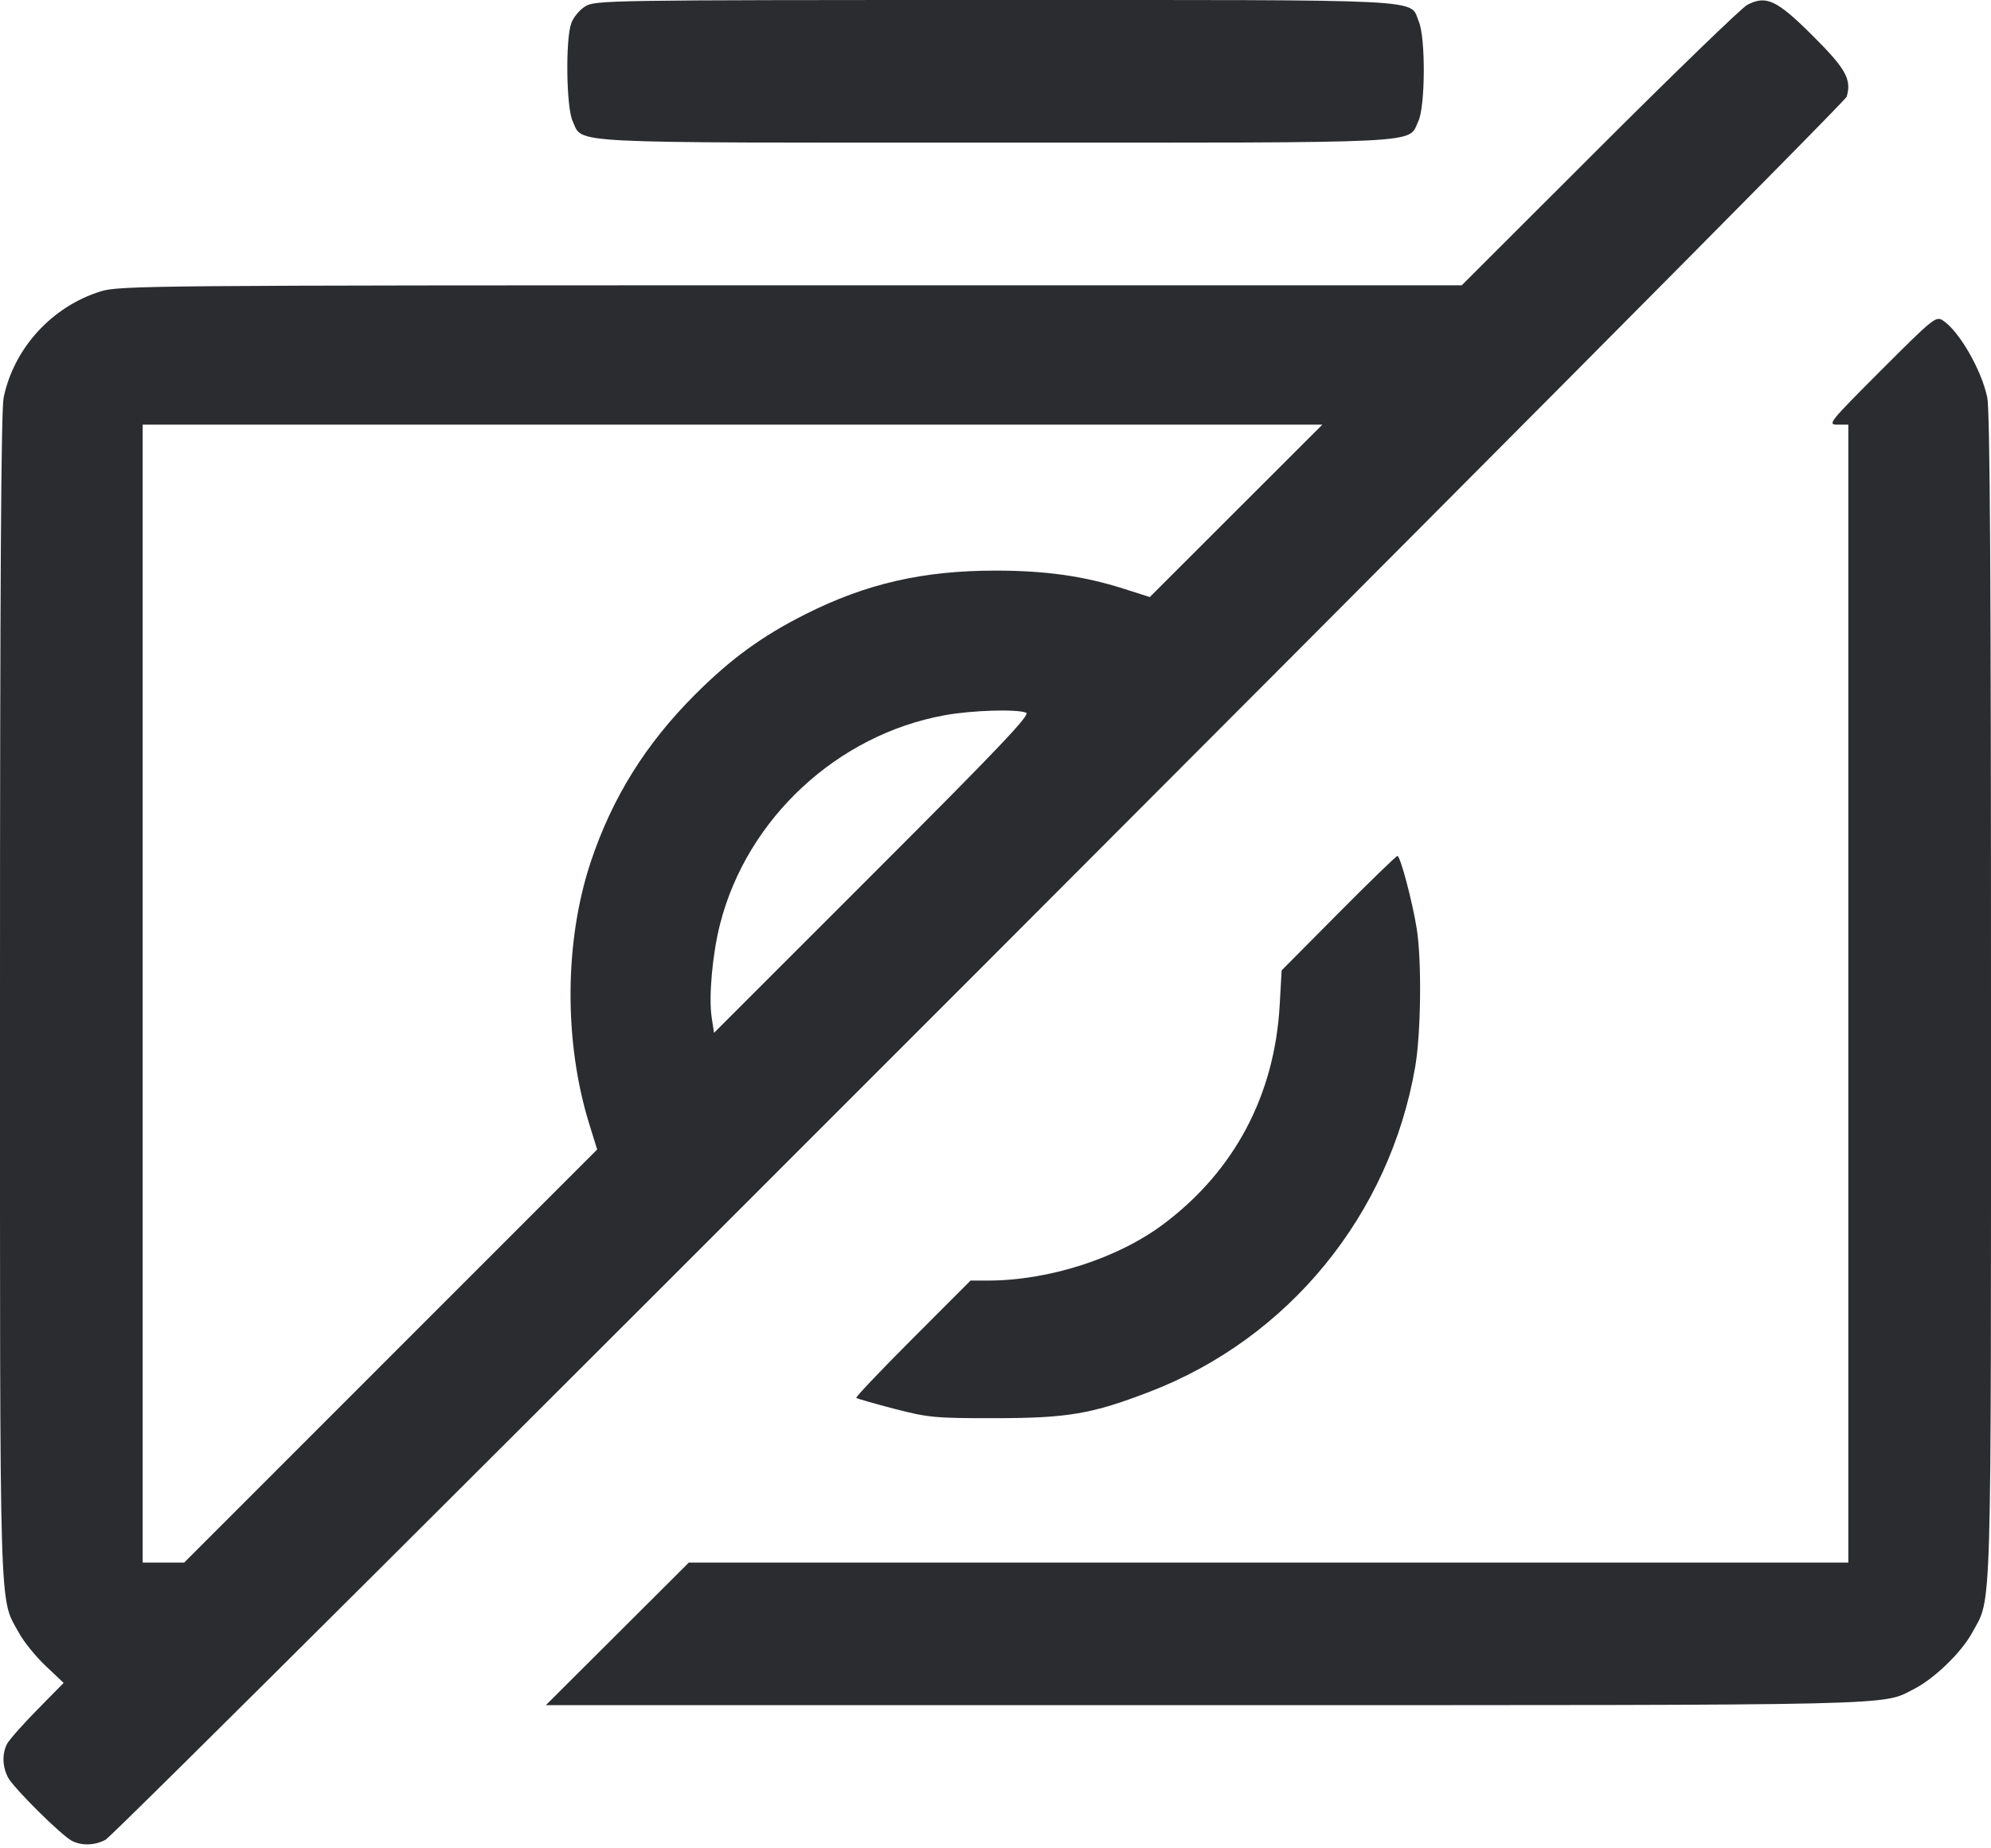 <svg width="56" height="52" viewBox="0 0 56 52" fill="none" xmlns="http://www.w3.org/2000/svg"><path d="M16.462 0.178 C 16.302 0.276,16.124 0.492,16.066 0.658 C 15.901 1.132,15.929 3.034,16.107 3.409 C 16.412 4.051,15.668 4.013,28.000 4.013 C 40.332 4.013,39.588 4.051,39.893 3.409 C 40.090 2.994,40.100 1.070,39.907 0.610 C 39.636 -0.041,40.431 -0.000,27.981 0.000 C 17.111 0.001,16.744 0.006,16.462 0.178 M49.140 0.140 C 48.986 0.222,47.117 2.029,44.986 4.158 L 41.113 8.027 22.245 8.027 C 4.250 8.027,3.351 8.035,2.832 8.197 C 1.460 8.625,0.394 9.791,0.103 11.181 C 0.030 11.532,0.000 16.418,0.000 28.032 C 0.000 45.906,-0.030 44.906,0.532 45.937 C 0.667 46.186,1.005 46.604,1.284 46.867 L 1.790 47.346 1.045 48.103 C 0.636 48.519,0.254 48.952,0.197 49.064 C 0.055 49.342,0.067 49.706,0.227 50.008 C 0.384 50.306,1.730 51.640,2.024 51.790 C 2.303 51.931,2.666 51.920,2.968 51.759 C 3.346 51.558,51.865 2.974,51.940 2.722 C 52.085 2.233,51.918 1.935,50.979 0.999 C 49.972 -0.004,49.675 -0.143,49.140 0.140 M52.912 10.414 C 51.439 11.889,51.393 11.947,51.684 11.947 L 51.987 11.947 51.987 27.953 L 51.987 43.960 35.681 43.960 L 19.375 43.960 17.364 45.966 L 15.353 47.972 33.927 47.972 C 53.826 47.971,52.904 47.992,53.846 47.511 C 54.409 47.223,55.171 46.484,55.468 45.937 C 56.030 44.906,56.000 45.906,56.000 28.032 C 56.000 16.287,55.970 11.536,55.895 11.181 C 55.730 10.400,55.104 9.315,54.646 9.015 C 54.452 8.888,54.374 8.951,52.912 10.414 M34.766 14.372 L 32.340 16.797 31.612 16.565 C 30.487 16.206,29.407 16.053,28.000 16.053 C 25.963 16.053,24.365 16.419,22.662 17.276 C 21.436 17.892,20.558 18.531,19.545 19.545 C 18.160 20.930,17.218 22.442,16.616 24.248 C 15.874 26.474,15.857 29.308,16.572 31.616 L 16.796 32.340 10.988 38.150 L 5.181 43.960 4.597 43.960 L 4.013 43.960 4.013 27.953 L 4.013 11.947 20.603 11.947 L 37.193 11.947 34.766 14.372 M28.863 20.051 C 28.991 20.102,28.093 21.048,24.554 24.586 L 20.083 29.057 20.016 28.616 C 19.930 28.038,20.039 26.832,20.254 25.993 C 21.012 23.026,23.552 20.668,26.575 20.121 C 27.345 19.982,28.592 19.944,28.863 20.051 M37.646 25.690 L 36.048 27.300 35.993 28.280 C 35.849 30.811,34.724 32.935,32.733 34.432 C 31.446 35.400,29.500 36.027,27.782 36.027 L 27.298 36.027 25.670 37.657 C 24.775 38.553,24.061 39.305,24.084 39.327 C 24.108 39.349,24.589 39.487,25.153 39.634 C 26.114 39.883,26.297 39.900,28.000 39.898 C 30.034 39.896,30.712 39.780,32.340 39.153 C 36.247 37.649,39.086 34.174,39.804 30.018 C 39.968 29.068,39.991 27.030,39.849 26.133 C 39.728 25.370,39.386 24.080,39.305 24.080 C 39.272 24.080,38.525 24.805,37.646 25.690 " fill="#2B2C30" stroke="none" fill-rule="evenodd"></path></svg>